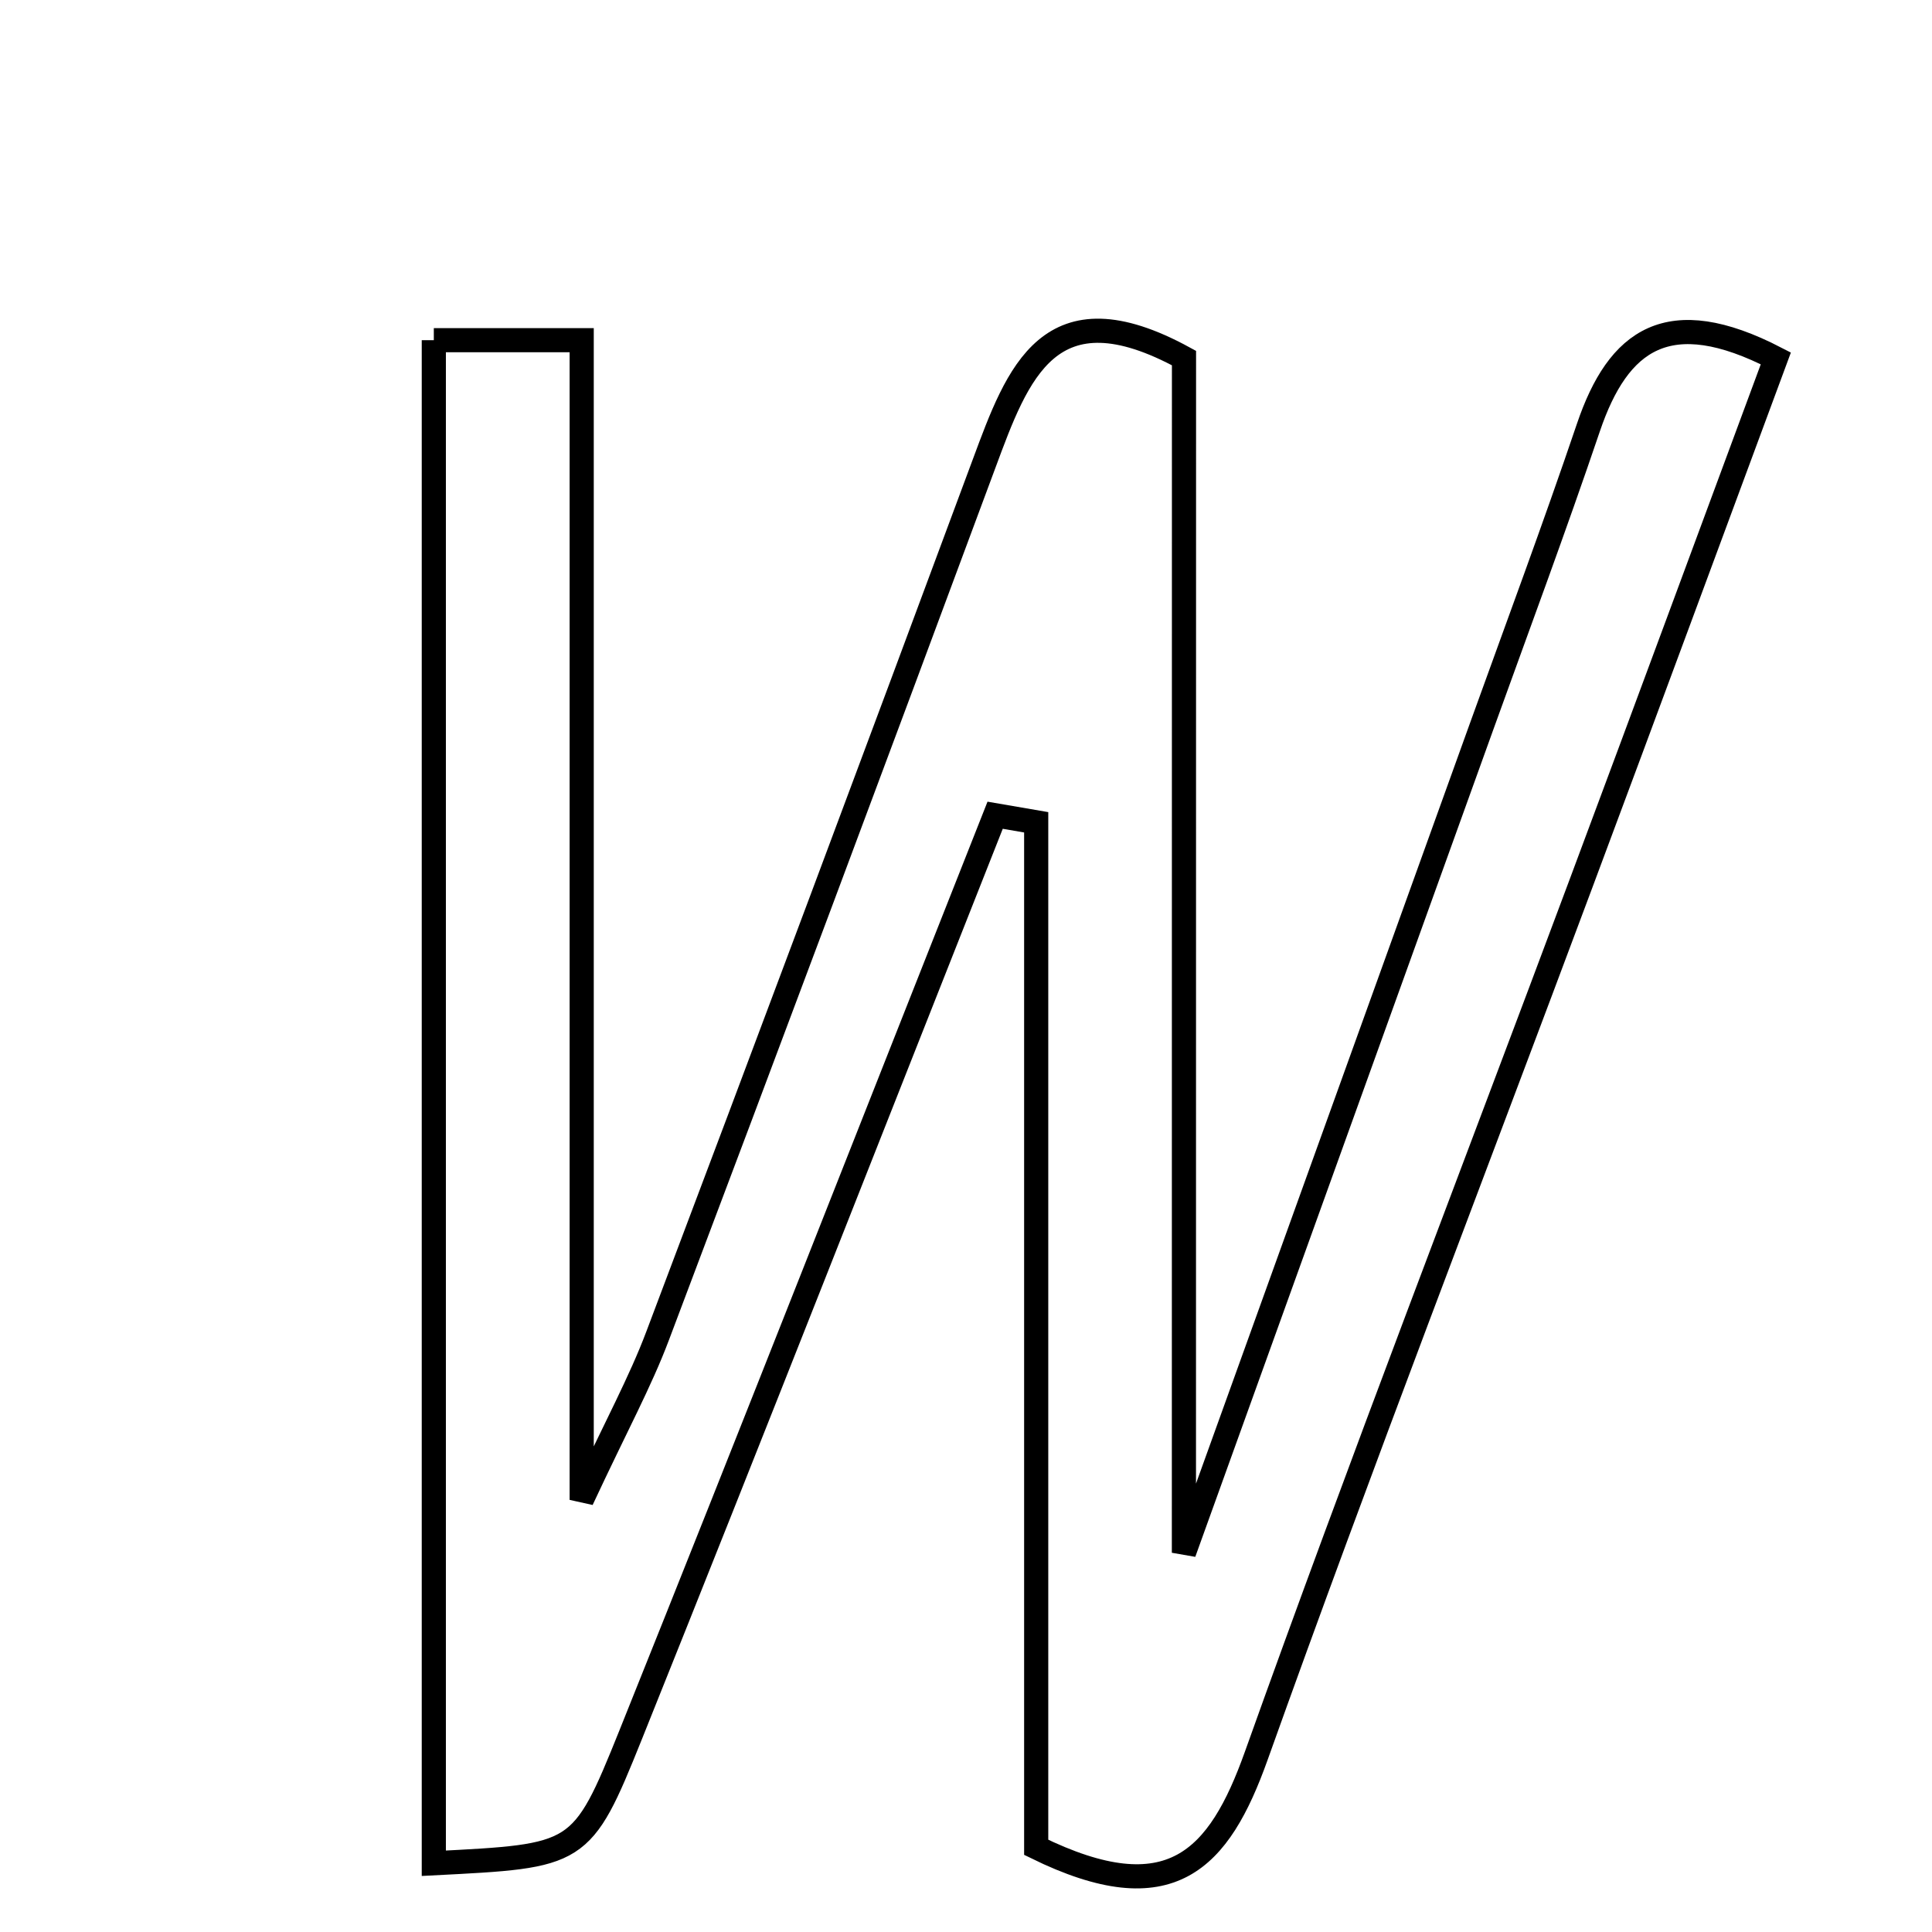 <svg xmlns="http://www.w3.org/2000/svg" viewBox="0.0 0.0 24.0 24.0" height="200px" width="200px"><path fill="none" stroke="black" stroke-width=".3" stroke-opacity="1.0"  filling="0" d="M5.389 4.226 C6.082 4.226 6.615 4.226 7.226 4.226 C7.226 8.94 7.226 13.543 7.226 18.632 C7.656 17.71 7.954 17.166 8.17 16.592 C9.533 12.985 10.884 9.372 12.226 5.756 C12.641 4.638 13.034 3.533 14.708 4.448 C14.707 9.167 14.707 13.956 14.707 19.289 C16.053 15.554 17.228 12.294 18.402 9.033 C18.849 7.793 19.309 6.558 19.732 5.31 C20.102 4.22 20.723 3.761 22.06 4.452 C21.261 6.608 20.457 8.788 19.644 10.964 C18.295 14.579 16.903 18.179 15.605 21.813 C15.144 23.104 14.542 23.768 12.872 22.948 C12.872 18.782 12.872 14.499 12.872 10.215 C12.702 10.186 12.532 10.156 12.362 10.127 C10.854 13.937 9.359 17.753 7.832 21.556 C7.225 23.066 7.193 23.053 5.389 23.146 C5.389 16.86 5.389 10.581 5.389 4.226"></path></svg>